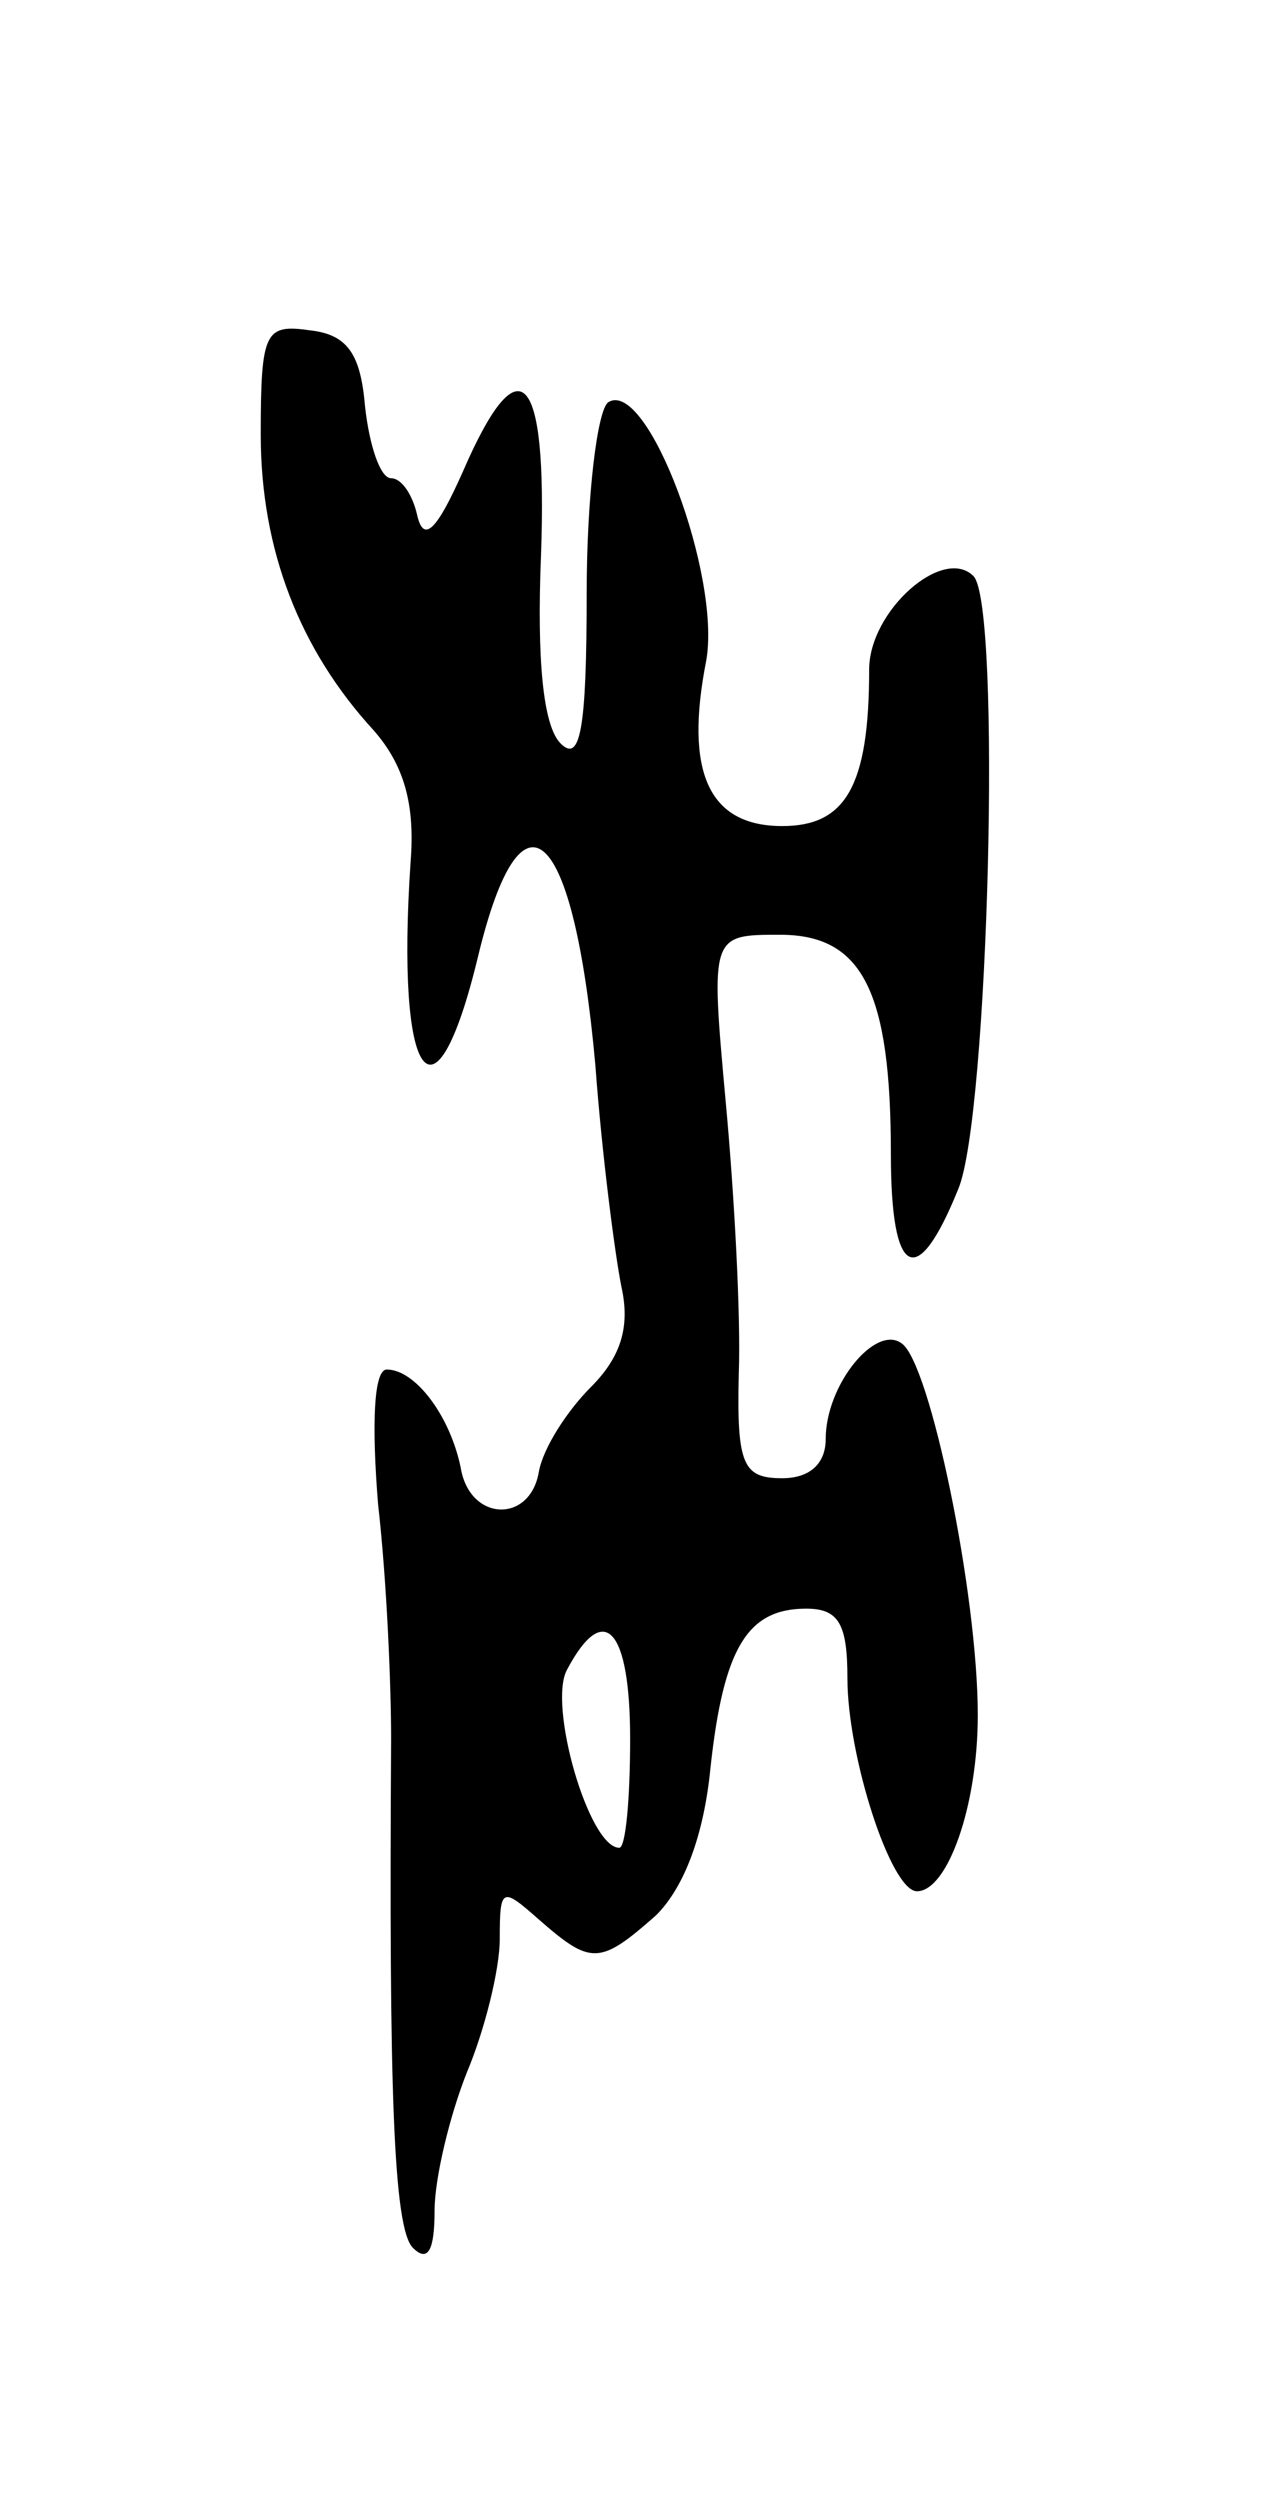 <svg version="1.0" xmlns="http://www.w3.org/2000/svg"
 width="59pt" height="115pt" viewBox="0 0 59 115"
 preserveAspectRatio="xMidYMid meet">
<g transform="translate(0,115) scale(0.1,-0.1)"
fill="#000000" stroke="none">
<path d="M120 950 c0 -53 18 -99 52 -136 14 -16 19 -34 17 -60 -7 -102 11
-127 31 -44 20 83 44 61 54 -50 3 -41 9 -87 12 -102 4 -18 0 -32 -14 -46 -11
-11 -22 -28 -24 -39 -4 -24 -32 -23 -36 2 -5 24 -21 45 -34 45 -6 0 -7 -25 -4
-62 4 -35 6 -83 6 -108 -1 -160 1 -225 10 -234 7 -7 10 -1 10 17 0 15 7 44 15
64 8 19 15 47 15 61 0 24 1 24 18 9 24 -21 28 -21 54 2 13 13 22 37 25 68 6
55 17 73 44 73 15 0 19 -7 19 -32 0 -36 20 -98 32 -98 14 0 28 39 28 81 0 56
-22 162 -35 171 -12 9 -35 -19 -35 -44 0 -11 -7 -18 -20 -18 -18 0 -21 6 -20
48 1 26 -2 82 -6 125 -7 77 -7 77 25 77 38 0 51 -26 51 -101 0 -57 12 -63 31
-16 14 33 20 269 7 282 -14 14 -48 -16 -48 -43 0 -54 -11 -72 -40 -72 -34 0
-45 25 -35 76 7 39 -27 130 -45 119 -5 -3 -10 -43 -10 -88 0 -63 -3 -78 -12
-69 -8 8 -11 38 -9 87 3 85 -10 98 -36 38 -12 -27 -18 -33 -21 -20 -2 9 -7 17
-12 17 -5 0 -10 15 -12 33 -2 24 -8 33 -25 35 -21 3 -23 0 -23 -48z m170 -600
c0 -27 -2 -50 -5 -50 -14 0 -33 66 -24 82 17 32 29 19 29 -32z"/>
</g>
</svg>
